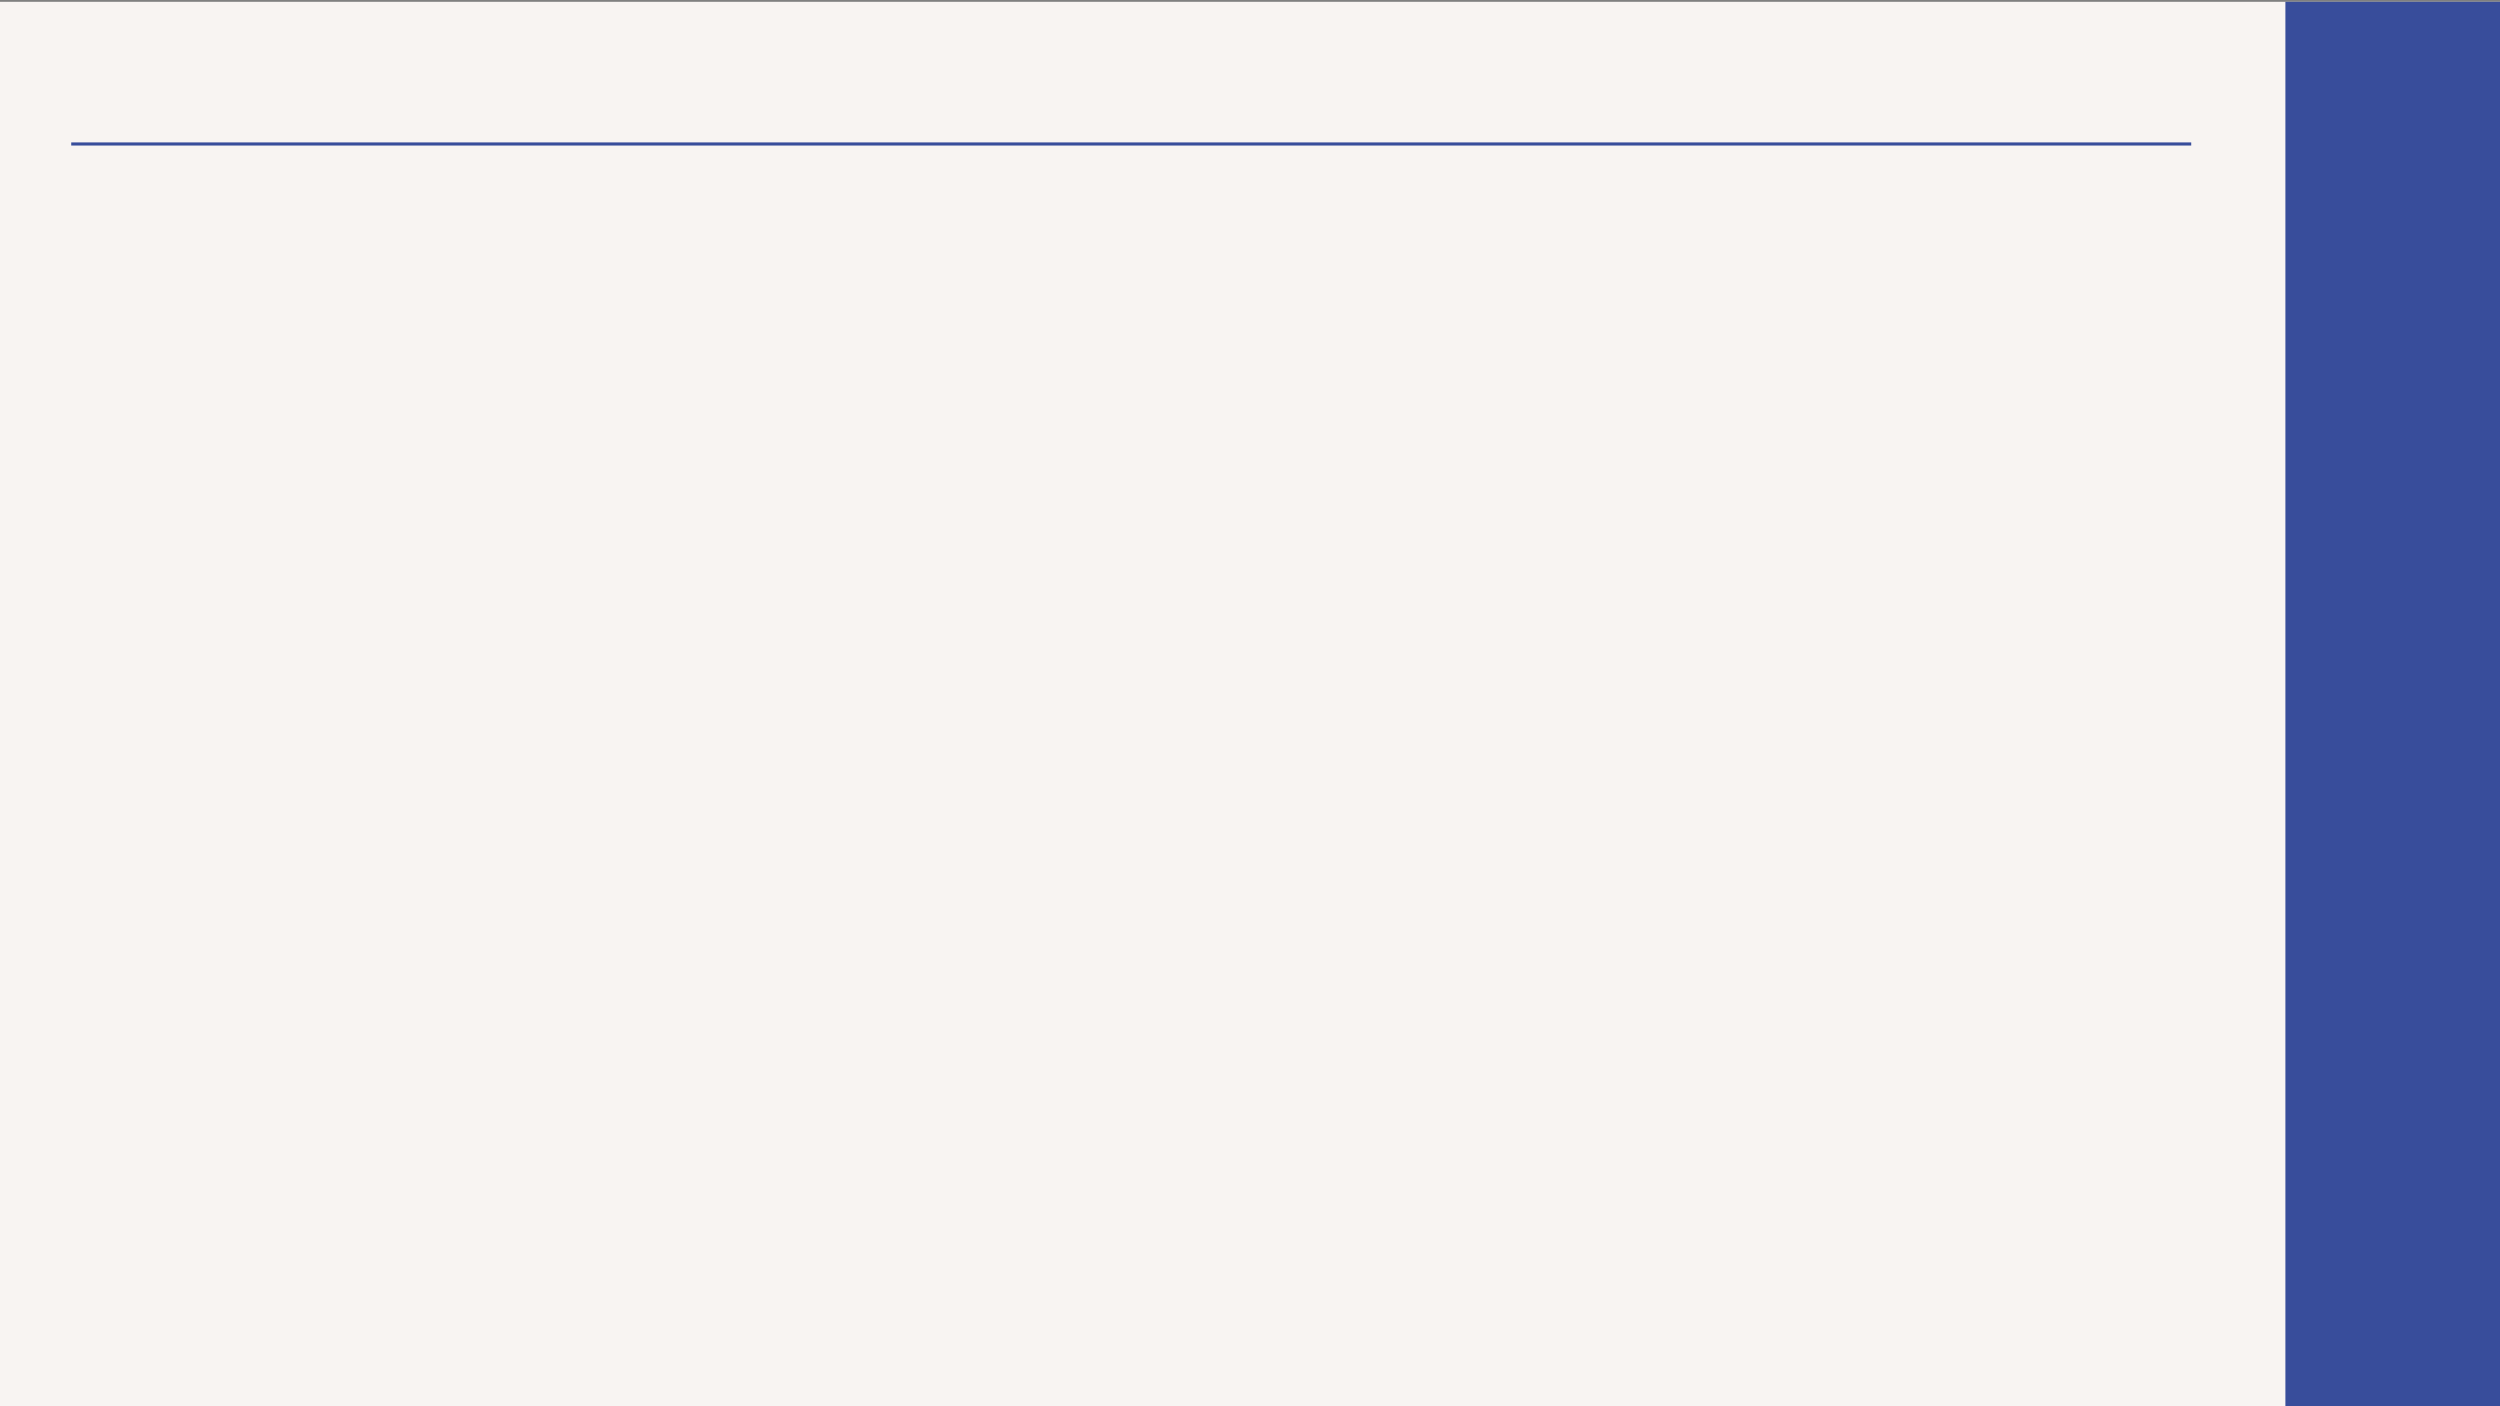 <?xml version="1.0" encoding="UTF-8" standalone="no"?>
<svg
   xmlns:dc="http://purl.org/dc/elements/1.1/"
   xmlns:cc="http://creativecommons.org/ns#"
   xmlns:rdf="http://www.w3.org/1999/02/22-rdf-syntax-ns#"
   xmlns:svg="http://www.w3.org/2000/svg"
   xmlns="http://www.w3.org/2000/svg"
   xmlns:sodipodi="http://sodipodi.sourceforge.net/DTD/sodipodi-0.dtd"
   xmlns:inkscape="http://www.inkscape.org/namespaces/inkscape"
   width="564.444mm"
   height="317.5mm"
   version="1.2"
   id="svg10"
   sodipodi:docname="default.svg"
   inkscape:version="1.0.1 (3bc2e813f5, 2020-09-07, custom)">
  <rect width="100%" height="100%" fill="#808080" stroke="none"/>
  <sodipodi:namedview
     pagecolor="#ffffff"
     bordercolor="#666666"
     borderopacity="1"
     objecttolerance="10"
     gridtolerance="10"
     guidetolerance="10"
     inkscape:pageopacity="0"
     inkscape:pageshadow="2"
     inkscape:window-width="1920"
     inkscape:window-height="1007"
     id="namedview12"
     showgrid="false"
     inkscape:zoom="8.040768"
     inkscape:cx="1952.2963"
     inkscape:cy="575.59125"
     inkscape:window-x="0"
     inkscape:window-y="0"
     inkscape:window-maximized="1"
     inkscape:current-layer="svg10"
     inkscape:document-rotation="0"
     showguides="true"
     inkscape:guide-bbox="true">
    <sodipodi:guide
       position="1950.21,649.51"
       orientation="1,0"
       id="guide835" />
  </sodipodi:namedview>
  <title
     id="title2">Qt SVG Document</title>
  <desc
     id="desc4">Generated with Qt</desc>
  <defs
     id="defs6" />
  <g
     fill="none"
     stroke="black"
     stroke-width="1"
     fill-rule="evenodd"
     stroke-linecap="square"
     stroke-linejoin="bevel"
     id="g8" />
  <rect
     style="fill:#f8f4f2;fill-opacity:1;fill-rule:evenodd;stroke-width:8.274"
     id="rect839"
     width="2137.763"
     height="1203.898"
     x="-1.262"
     y="1.546"
     ry="0" />
  <rect
     style="fill:#384d9b;fill-opacity:1;fill-rule:evenodd;stroke-width:1.248"
     id="rect845"
     width="188.403"
     height="1204.723"
     x="1950.206"
     y="1.522" />
  <rect
     style="fill:#384d9b;fill-opacity:1;fill-rule:evenodd;stroke-width:0.981"
     id="rect847"
     width="1809.058"
     height="2.665"
     x="60.779"
     y="121.528" />
</svg>
